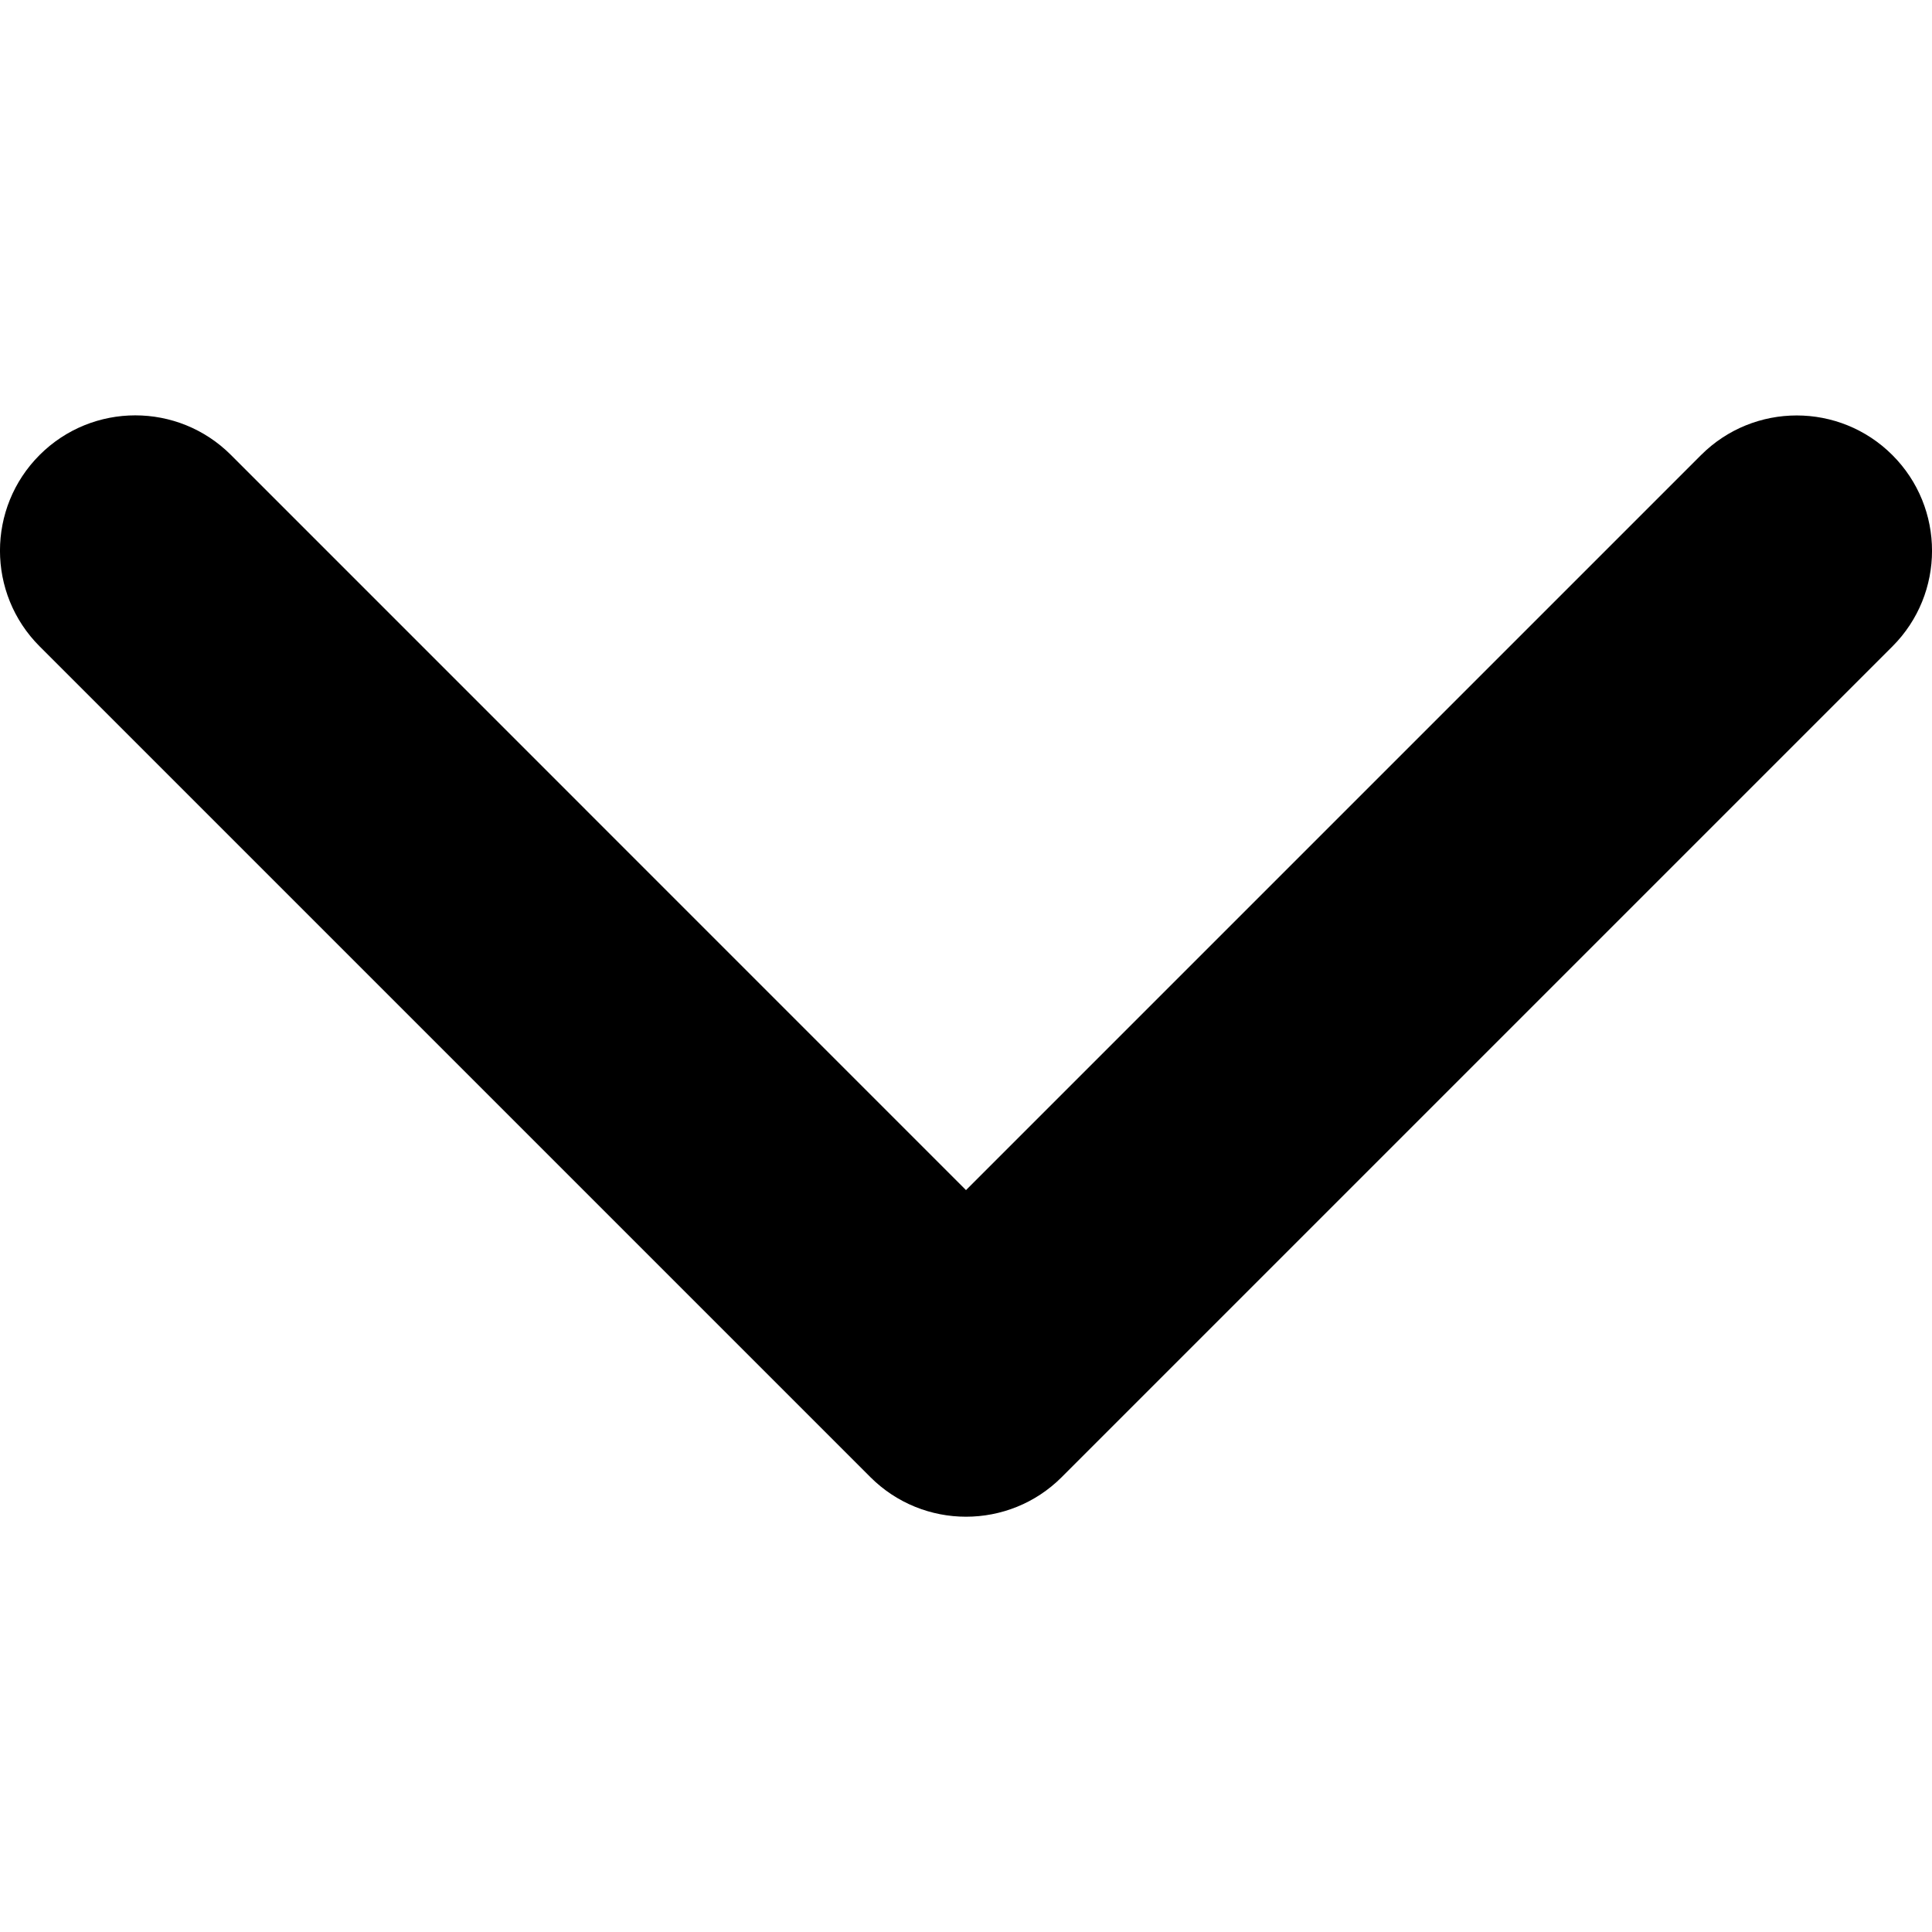 <svg version="1.1" id="icon_arrow_down" xmlns="http://www.w3.org/2000/svg" xmlns:xlink="http://www.w3.org/1999/xlink" x="0px" y="0px"
	 width="20px" height="20px" viewBox="40 39.998 20 20" style="enable-background:new 40 39.998 20 20;" xml:space="preserve">
<path d="M50,55.699c-0.358,0-0.717-0.137-0.99-0.41l-8.6-8.6c-0.547-0.547-0.547-1.434,0-1.981c0.547-0.547,1.434-0.547,1.981,0
	L50,52.318l7.609-7.609c0.547-0.547,1.434-0.547,1.981,0c0.547,0.547,0.547,1.434,0,1.981l-8.6,8.6
	C50.717,55.563,50.358,55.699,50,55.699z"/>
</svg>
